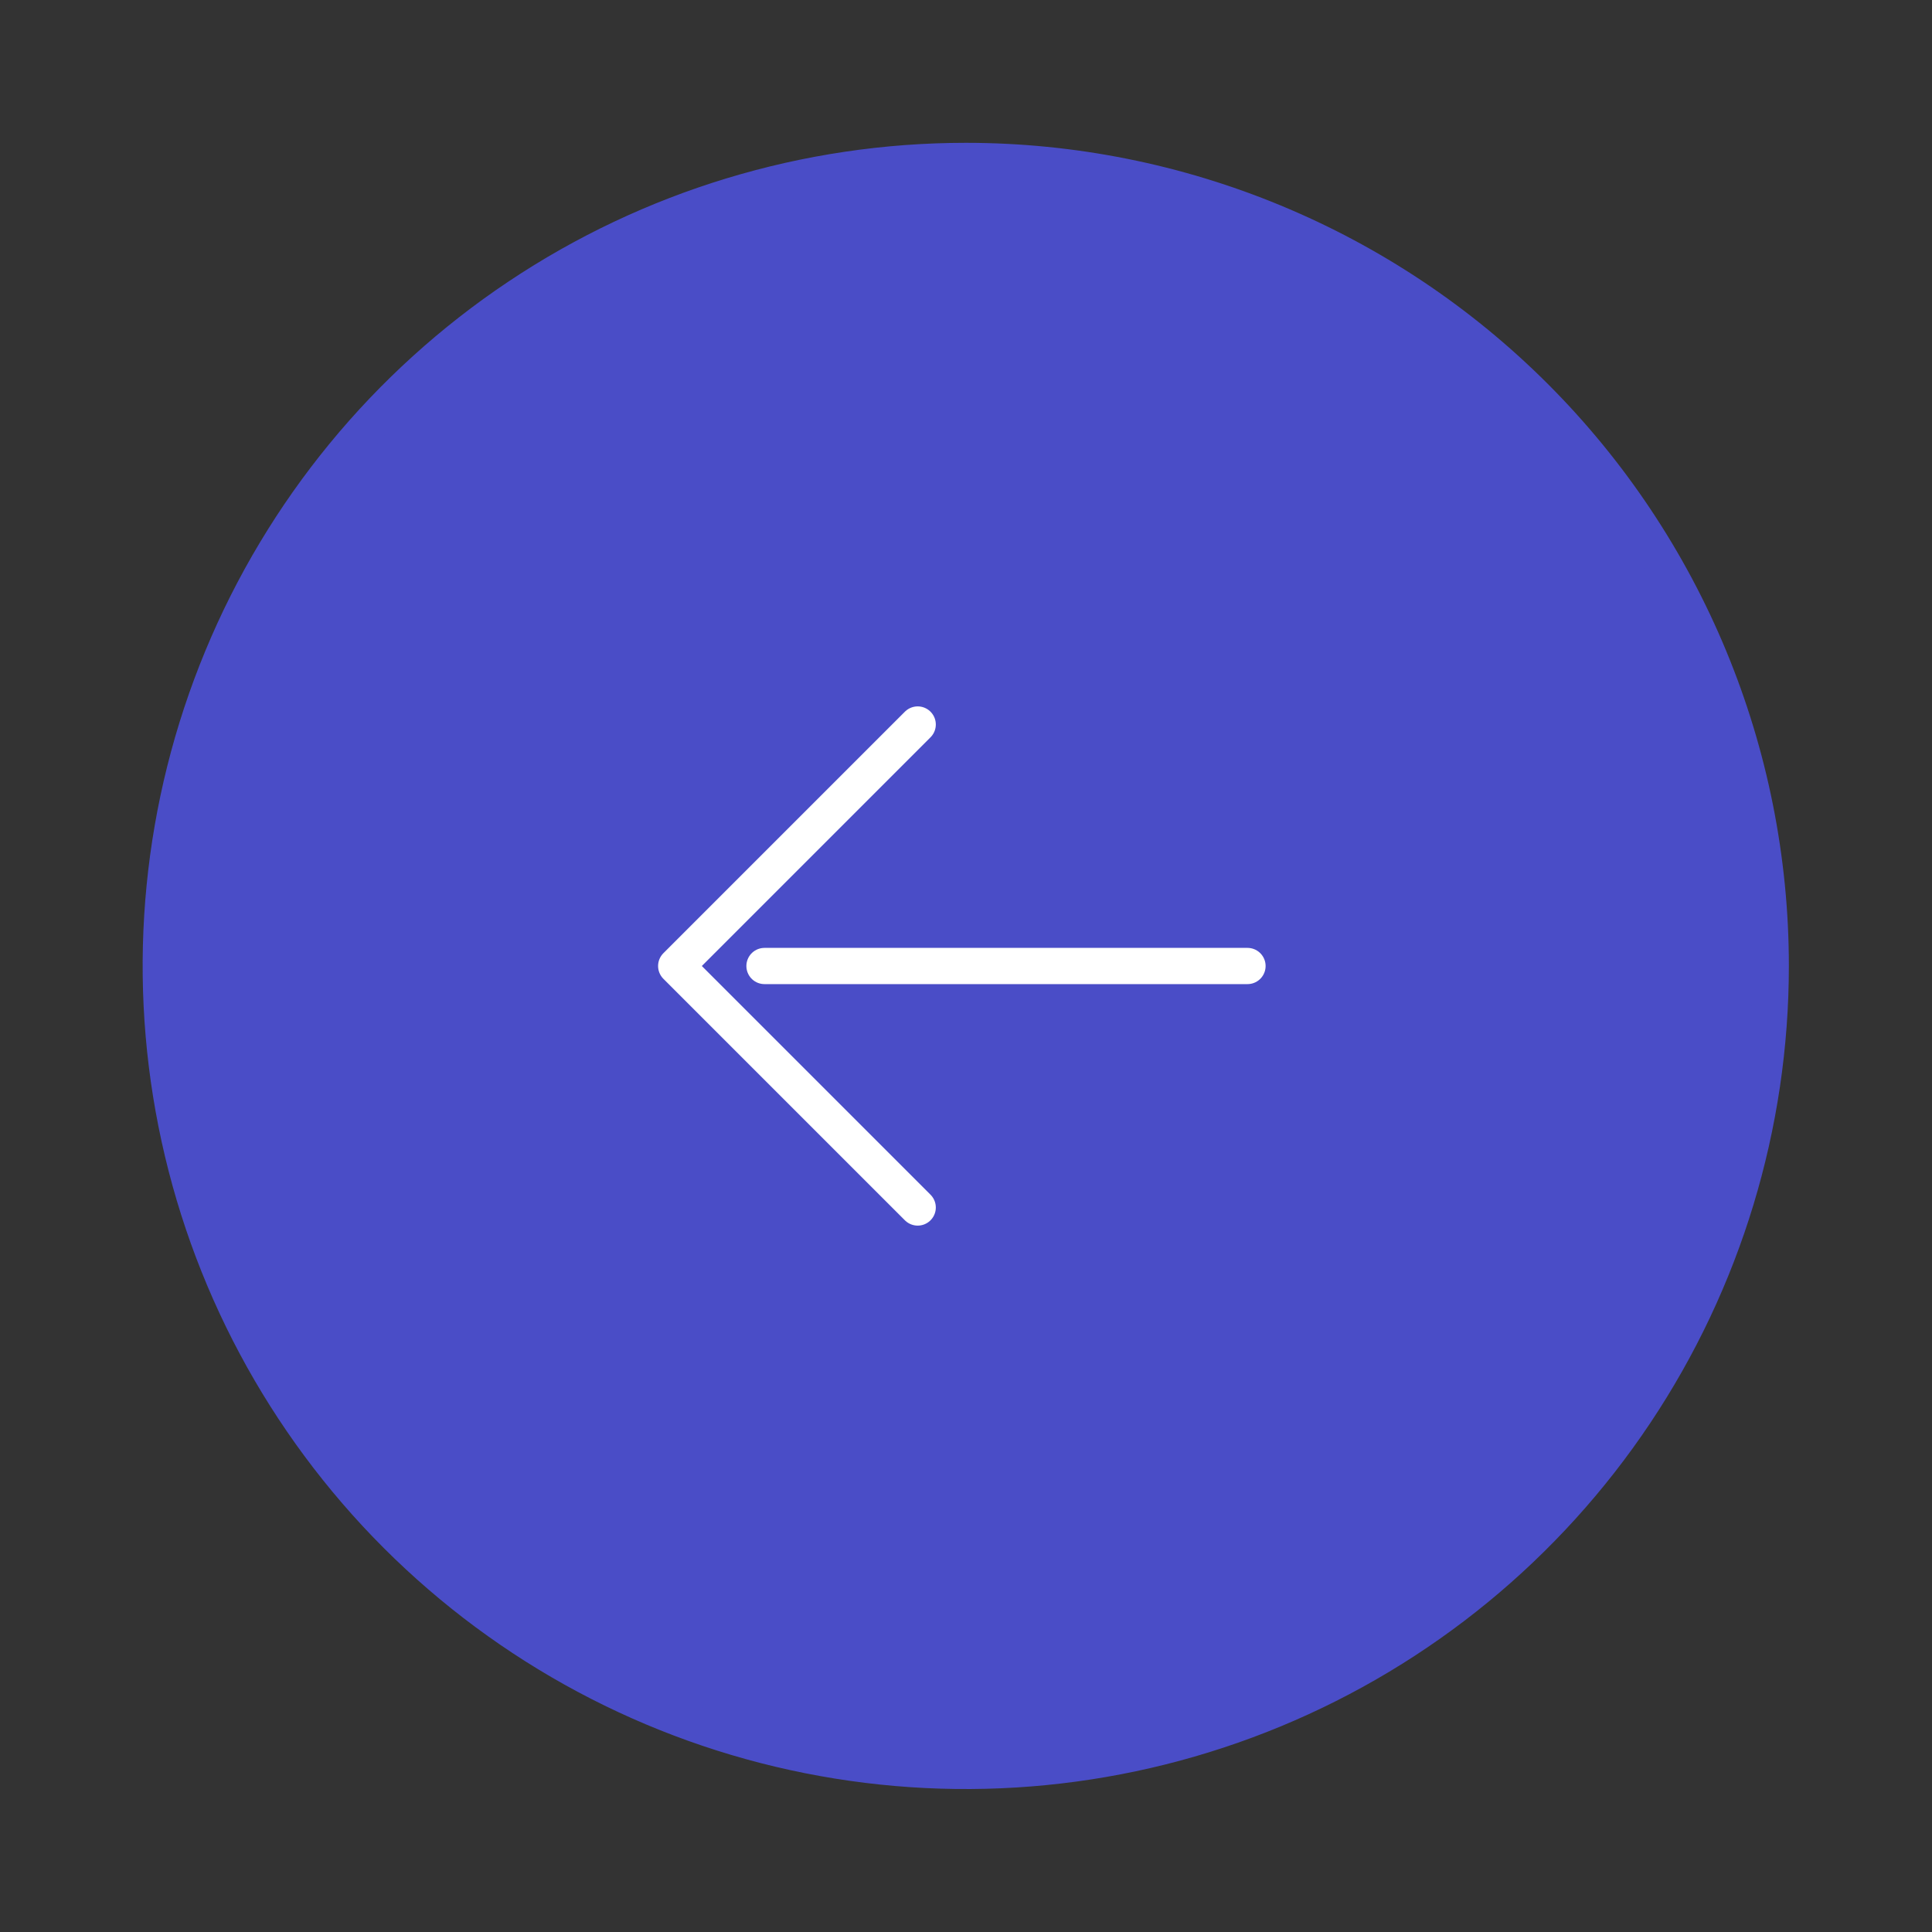 <svg width="80" height="80" viewBox="0 0 80 80" fill="none" xmlns="http://www.w3.org/2000/svg">
<rect x="0" y="0" width="80" height="80" fill="#333333" stroke="none"/>
<path d="M73.323 39.997C73.323 46.59 71.368 53.035 67.705 58.516C64.043 63.998 58.837 68.27 52.746 70.793C46.655 73.316 39.953 73.976 33.487 72.69C27.021 71.404 21.081 68.229 16.419 63.568C11.758 58.906 8.583 52.966 7.297 46.5C6.011 40.034 6.671 33.332 9.194 27.241C11.716 21.15 15.989 15.944 21.471 12.282C26.952 8.619 33.397 6.664 39.99 6.664C48.83 6.664 57.309 10.176 63.56 16.427C69.811 22.678 73.323 31.157 73.323 39.997Z" fill="#4A4DC7" stroke="#4A4DC7" stroke-width="1.5" stroke-linecap="round" stroke-linejoin="round"/>
<path d="M51.656 40H31.656" stroke="white" stroke-width="1.5" stroke-linecap="round" stroke-linejoin="round"/>
<path d="M38 30L28 40L38 50" stroke="white" stroke-width="1.5" stroke-linecap="round" stroke-linejoin="round"/>
</svg>

